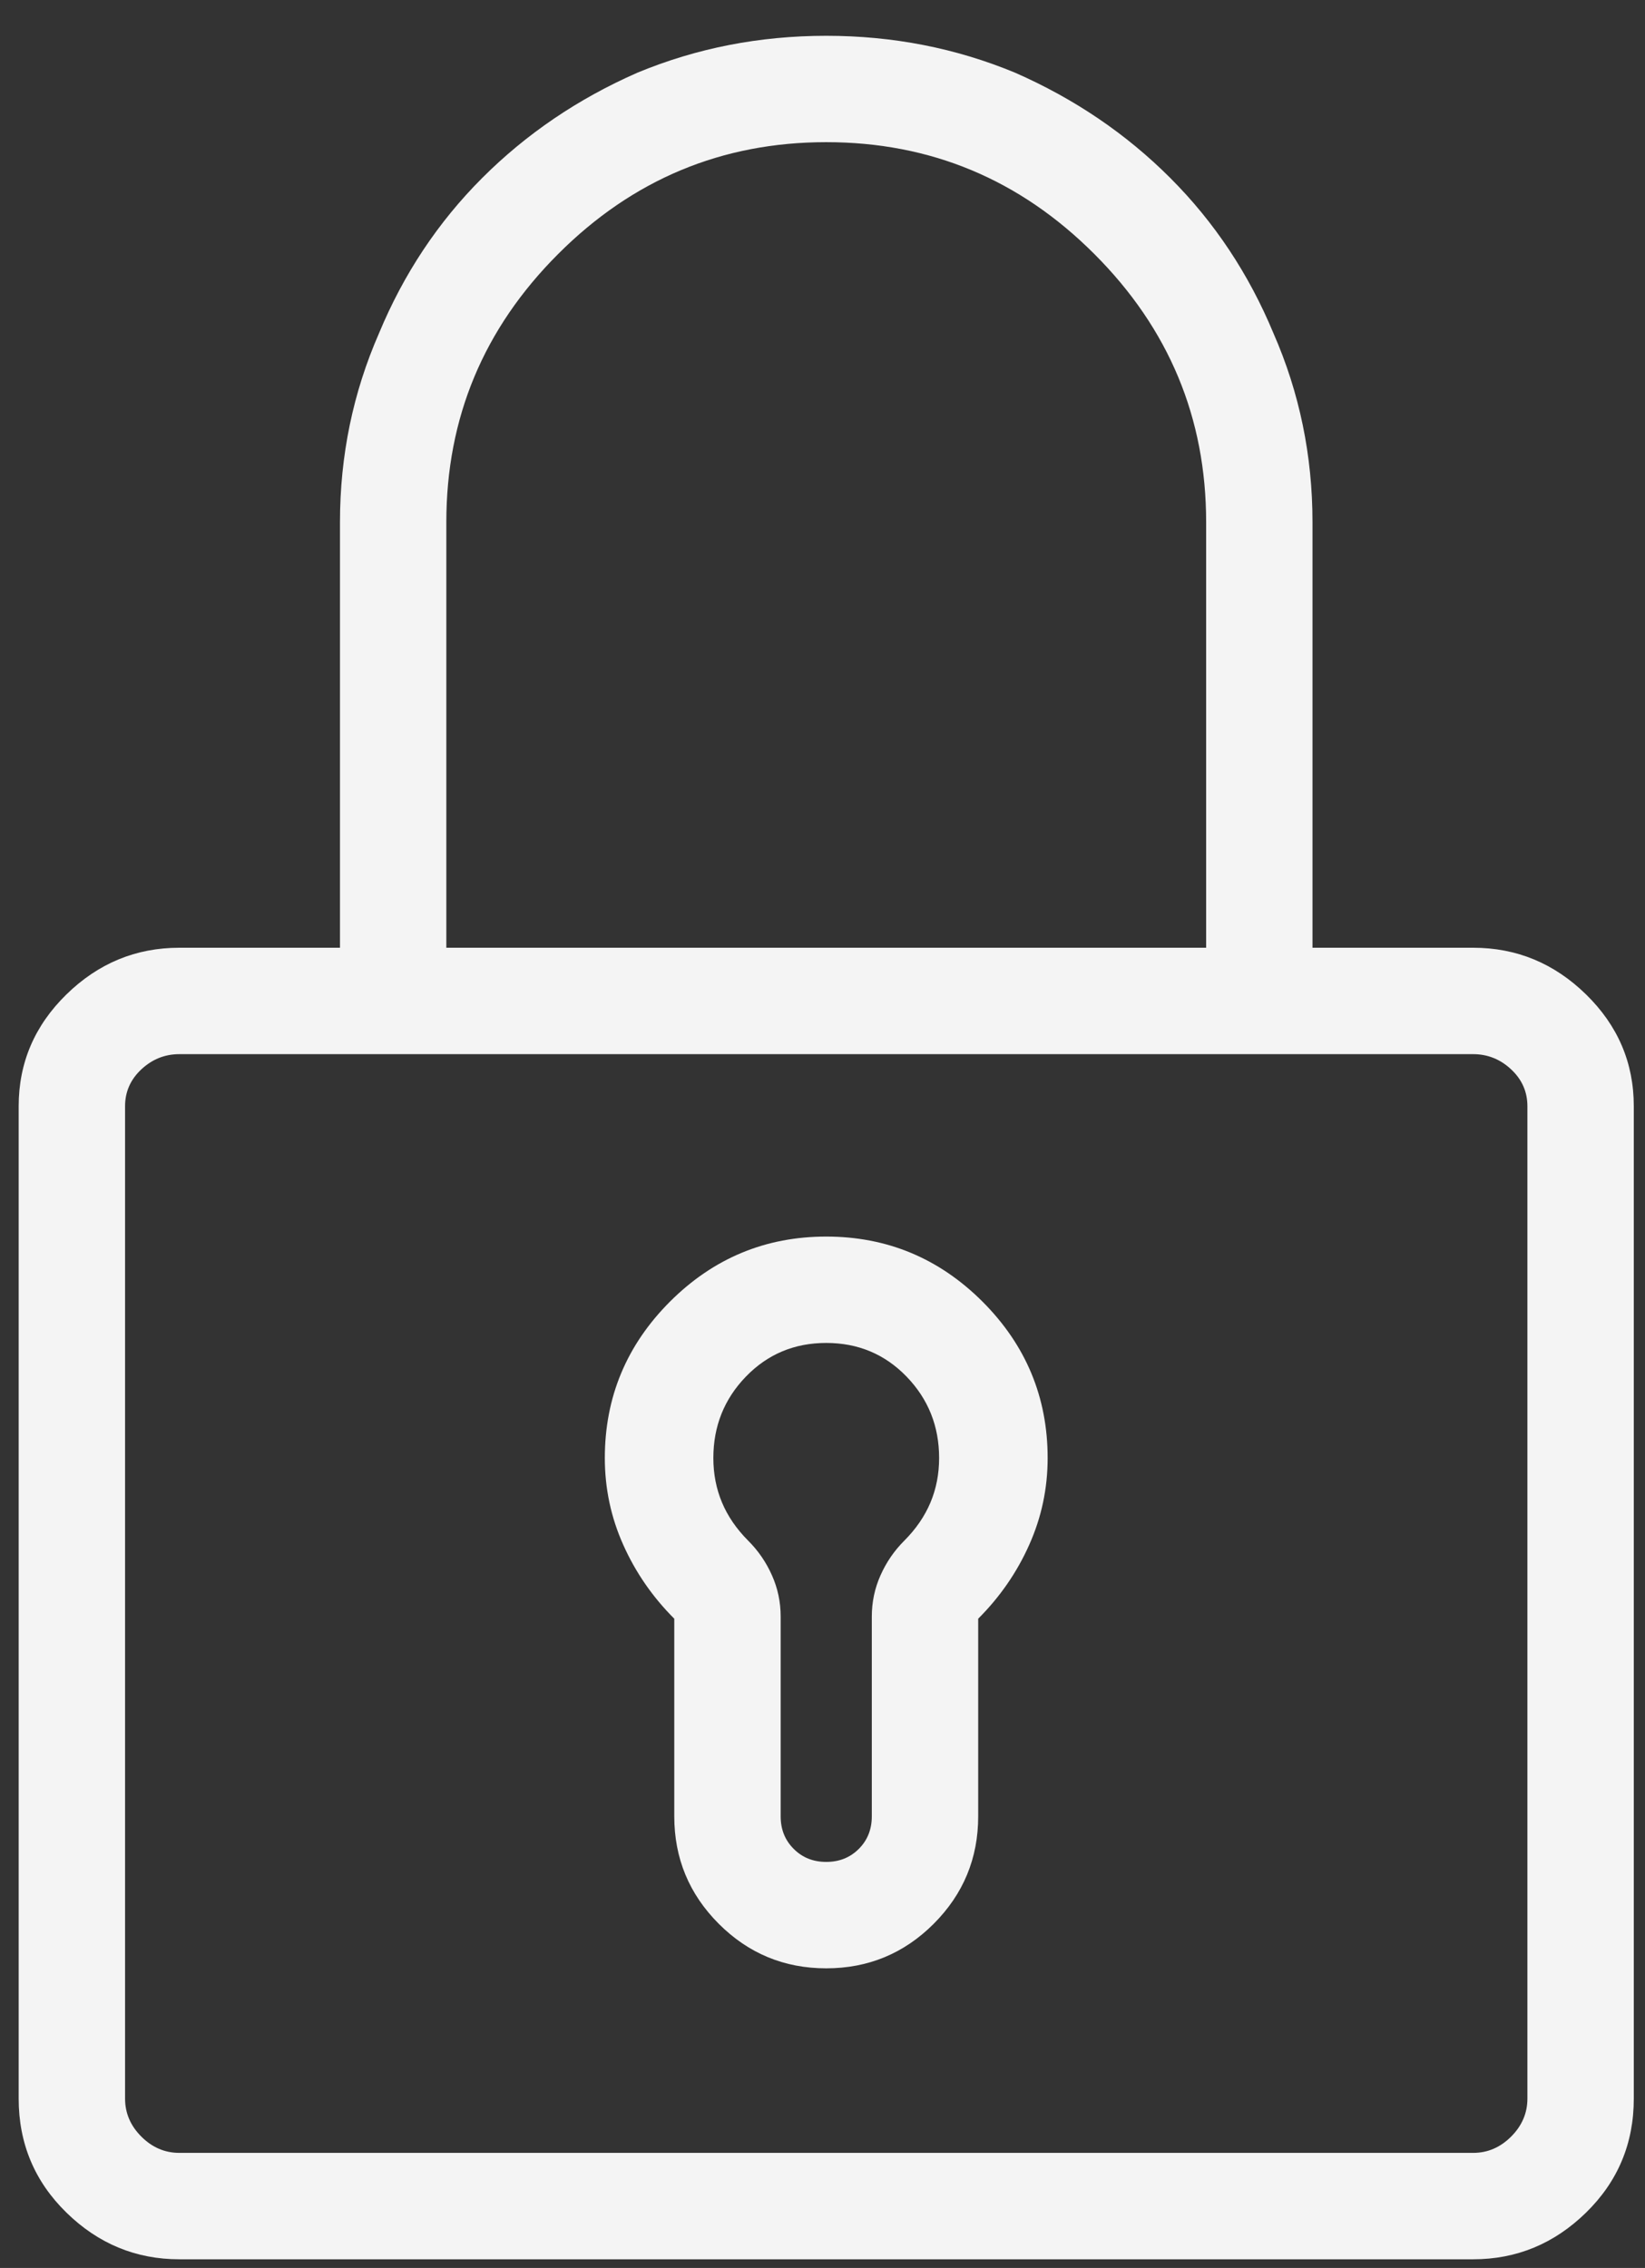 <svg width="37" height="51" viewBox="0 0 37 51" fill="none" xmlns="http://www.w3.org/2000/svg">
<rect x="0" y="0" width="37" height="51" fill="#333333" stroke="none"/>
<path d="M18.584 27.807C17.217 27.807 16.045 28.295 15.068 29.271C14.092 30.248 13.604 31.42 13.604 32.787C13.604 33.471 13.742 34.122 14.019 34.74C14.295 35.359 14.678 35.912 15.166 36.4V40.844C15.166 41.788 15.5 42.593 16.167 43.261C16.834 43.928 17.64 44.262 18.584 44.262C19.528 44.262 20.334 43.928 21.001 43.261C21.668 42.593 22.002 41.788 22.002 40.844V36.4C22.49 35.912 22.873 35.359 23.149 34.74C23.426 34.122 23.564 33.471 23.564 32.787C23.564 31.42 23.076 30.248 22.1 29.271C21.123 28.295 19.951 27.807 18.584 27.807ZM20.342 34.643C20.114 34.87 19.935 35.131 19.805 35.424C19.674 35.717 19.609 36.026 19.609 36.352V40.844C19.609 41.137 19.512 41.381 19.317 41.576C19.121 41.772 18.877 41.869 18.584 41.869C18.291 41.869 18.047 41.772 17.852 41.576C17.656 41.381 17.559 41.137 17.559 40.844V36.352C17.559 36.026 17.494 35.717 17.363 35.424C17.233 35.131 17.054 34.87 16.826 34.643C16.566 34.382 16.37 34.097 16.24 33.788C16.11 33.479 16.045 33.145 16.045 32.787C16.045 32.071 16.289 31.461 16.777 30.956C17.266 30.451 17.868 30.199 18.584 30.199C19.3 30.199 19.902 30.451 20.391 30.956C20.879 31.461 21.123 32.071 21.123 32.787C21.123 33.145 21.058 33.479 20.928 33.788C20.798 34.097 20.602 34.382 20.342 34.643ZM33.135 21.312H29.521V11.742C29.521 10.245 29.229 8.829 28.643 7.494C28.089 6.16 27.316 4.996 26.323 4.003C25.331 3.01 24.167 2.221 22.832 1.635C21.497 1.081 20.081 0.805 18.584 0.805C17.087 0.805 15.671 1.081 14.336 1.635C13.001 2.221 11.838 3.01 10.845 4.003C9.852 4.996 9.079 6.16 8.525 7.494C7.94 8.829 7.647 10.245 7.647 11.742V21.312H4.033C3.057 21.312 2.21 21.662 1.494 22.362C0.778 23.062 0.42 23.9 0.42 24.877V47.191C0.42 48.2 0.778 49.055 1.494 49.755C2.21 50.455 3.057 50.805 4.033 50.805H33.135C34.111 50.805 34.958 50.455 35.674 49.755C36.39 49.055 36.748 48.2 36.748 47.191V24.877C36.748 23.9 36.39 23.062 35.674 22.362C34.958 21.662 34.111 21.312 33.135 21.312ZM10.039 11.742C10.039 9.398 10.877 7.388 12.554 5.712C14.23 4.035 16.24 3.197 18.584 3.197C20.928 3.197 22.938 4.035 24.614 5.712C26.291 7.388 27.129 9.398 27.129 11.742V21.312H10.039V11.742ZM34.355 47.191C34.355 47.517 34.233 47.802 33.989 48.046C33.745 48.29 33.46 48.412 33.135 48.412H4.033C3.708 48.412 3.423 48.29 3.179 48.046C2.935 47.802 2.813 47.517 2.813 47.191V24.877C2.813 24.551 2.935 24.275 3.179 24.047C3.423 23.819 3.708 23.705 4.033 23.705H33.135C33.46 23.705 33.745 23.819 33.989 24.047C34.233 24.275 34.355 24.551 34.355 24.877V47.191Z" fill="#F4F4F4"/>
</svg>
